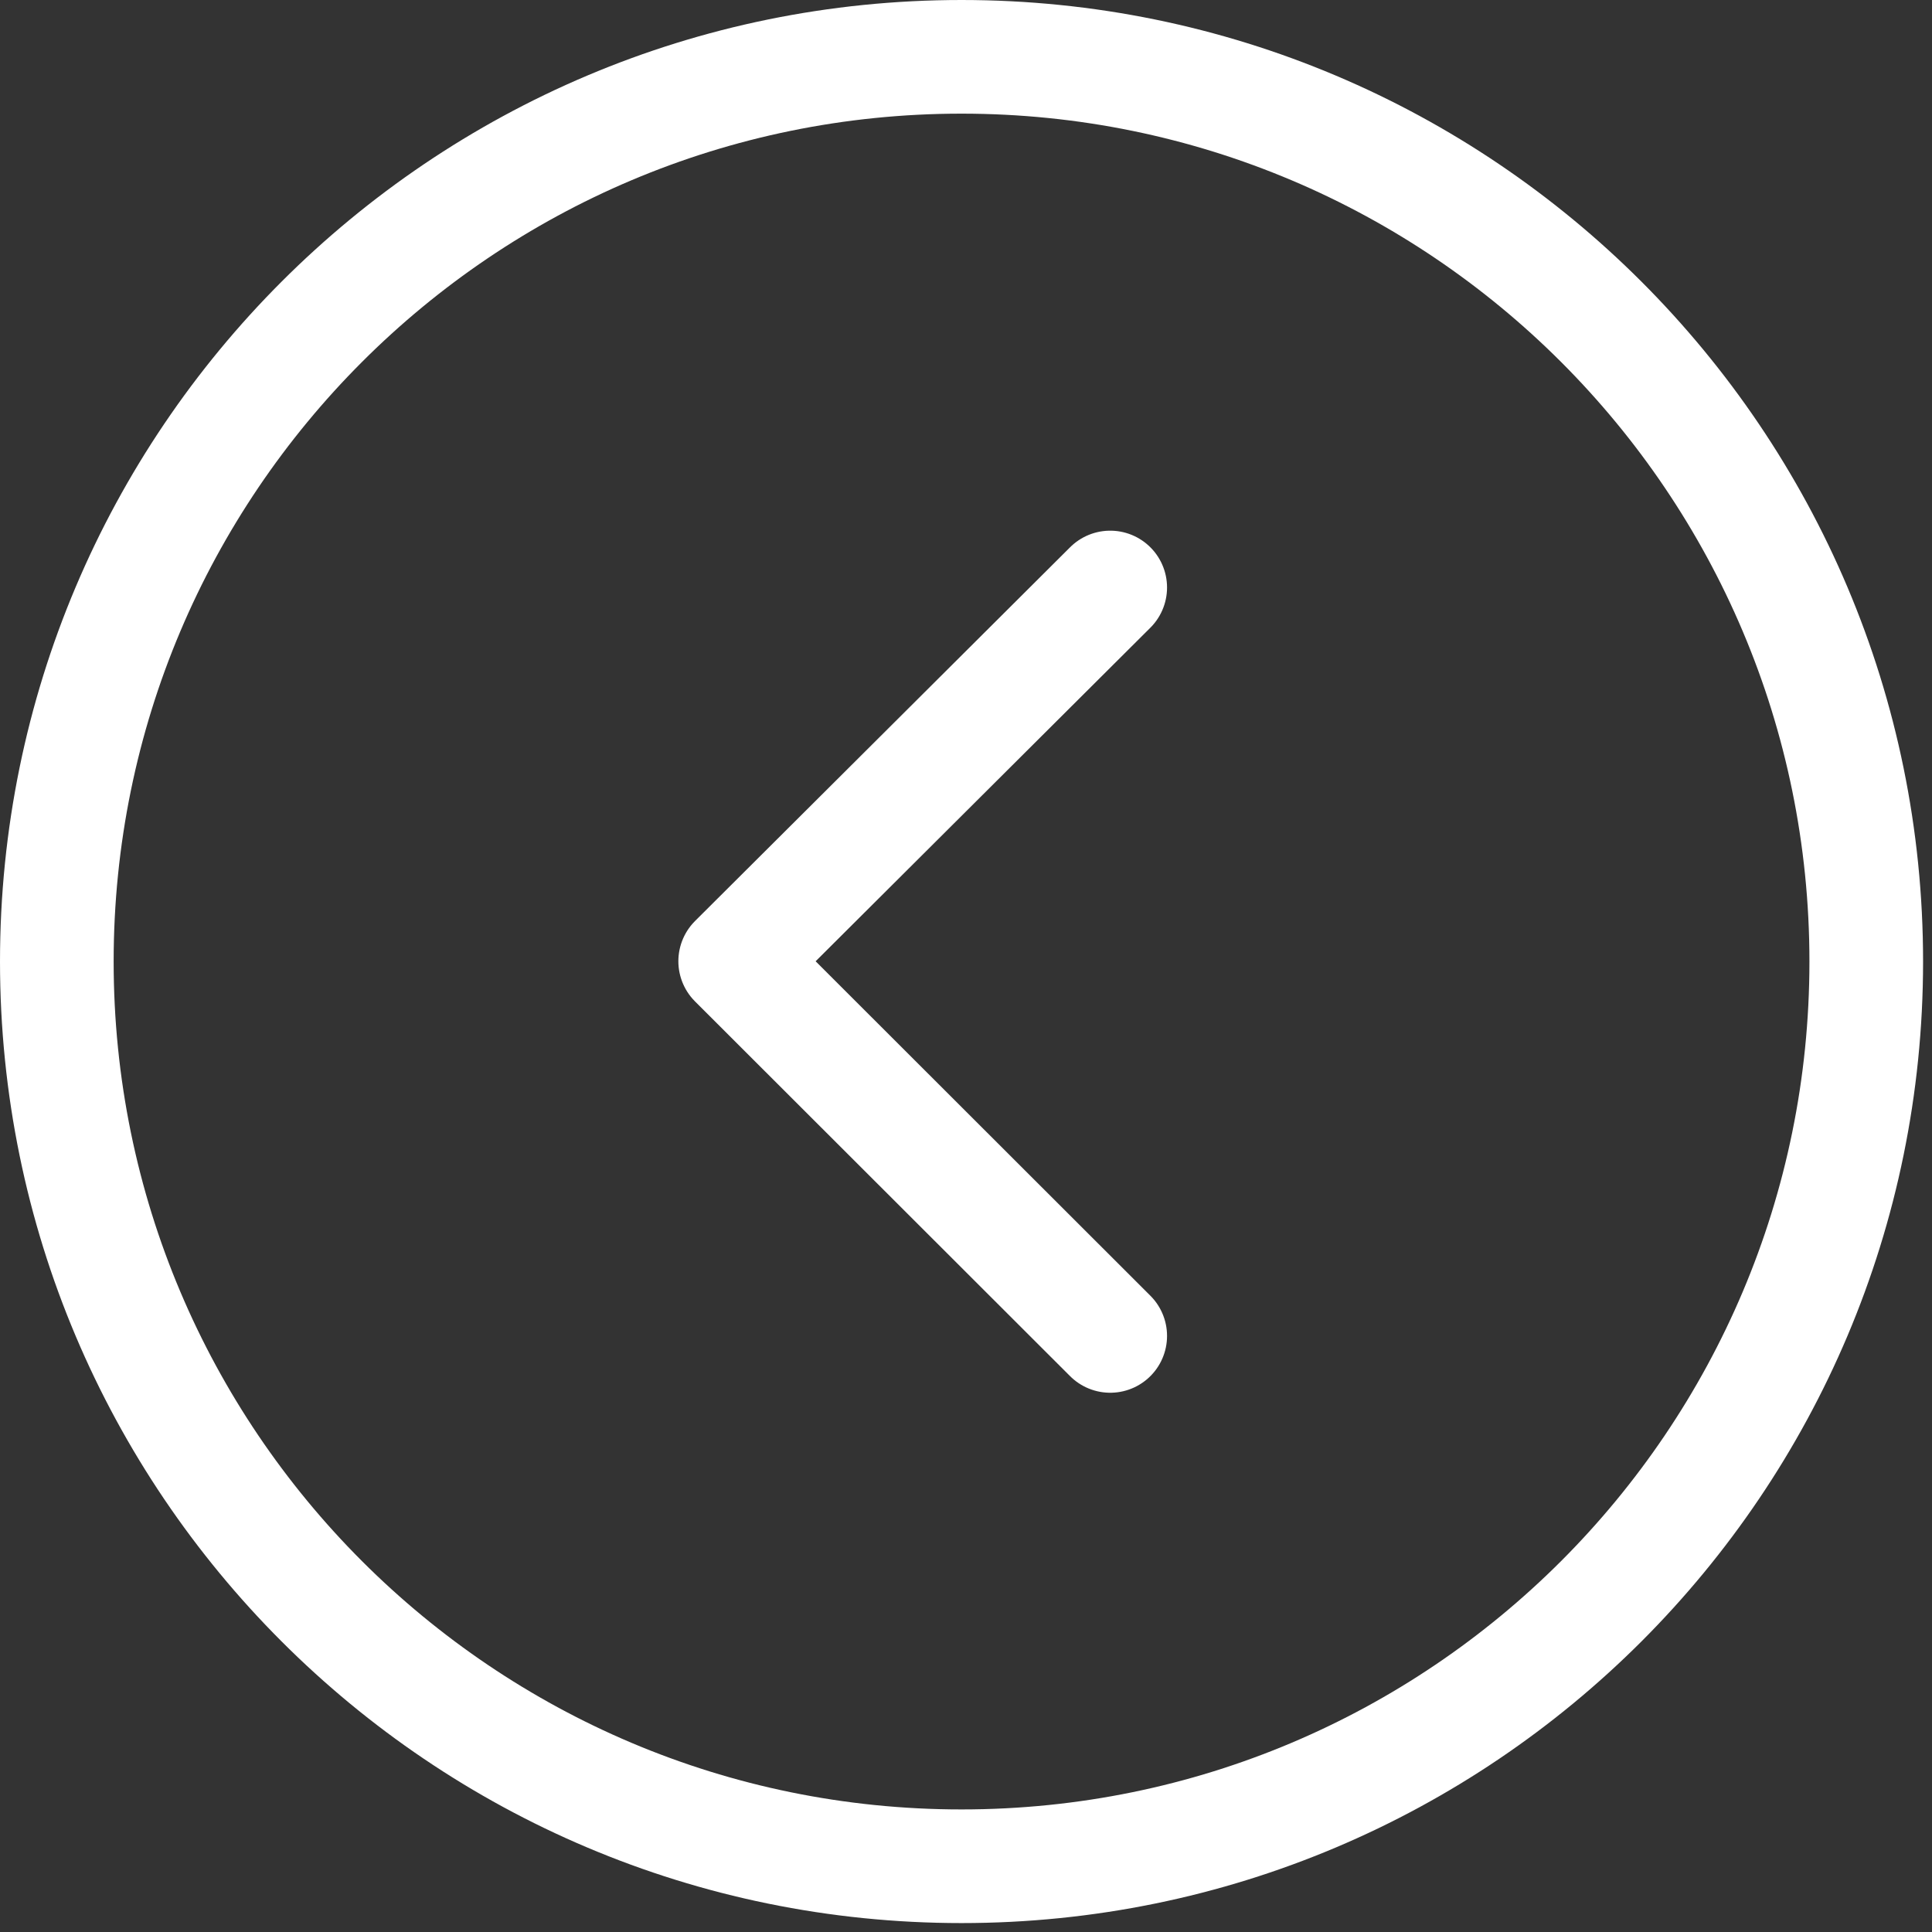 <svg width="34" height="34" viewBox="0 0 34 34" fill="none" xmlns="http://www.w3.org/2000/svg">
<rect x="0" y="0" width="34" height="34" fill="#333333" stroke="none"/>
<path d="M19.538 23.51L12.938 16.916L19.538 10.339M1 16.921C1 8.128 8.128 1 16.921 1C25.715 1 32.843 8.128 32.843 16.921C32.843 25.715 25.715 32.843 16.921 32.843C8.128 32.843 1 25.715 1 16.921Z" stroke="white" stroke-width="2" stroke-linecap="round" stroke-linejoin="round"/>
</svg>
